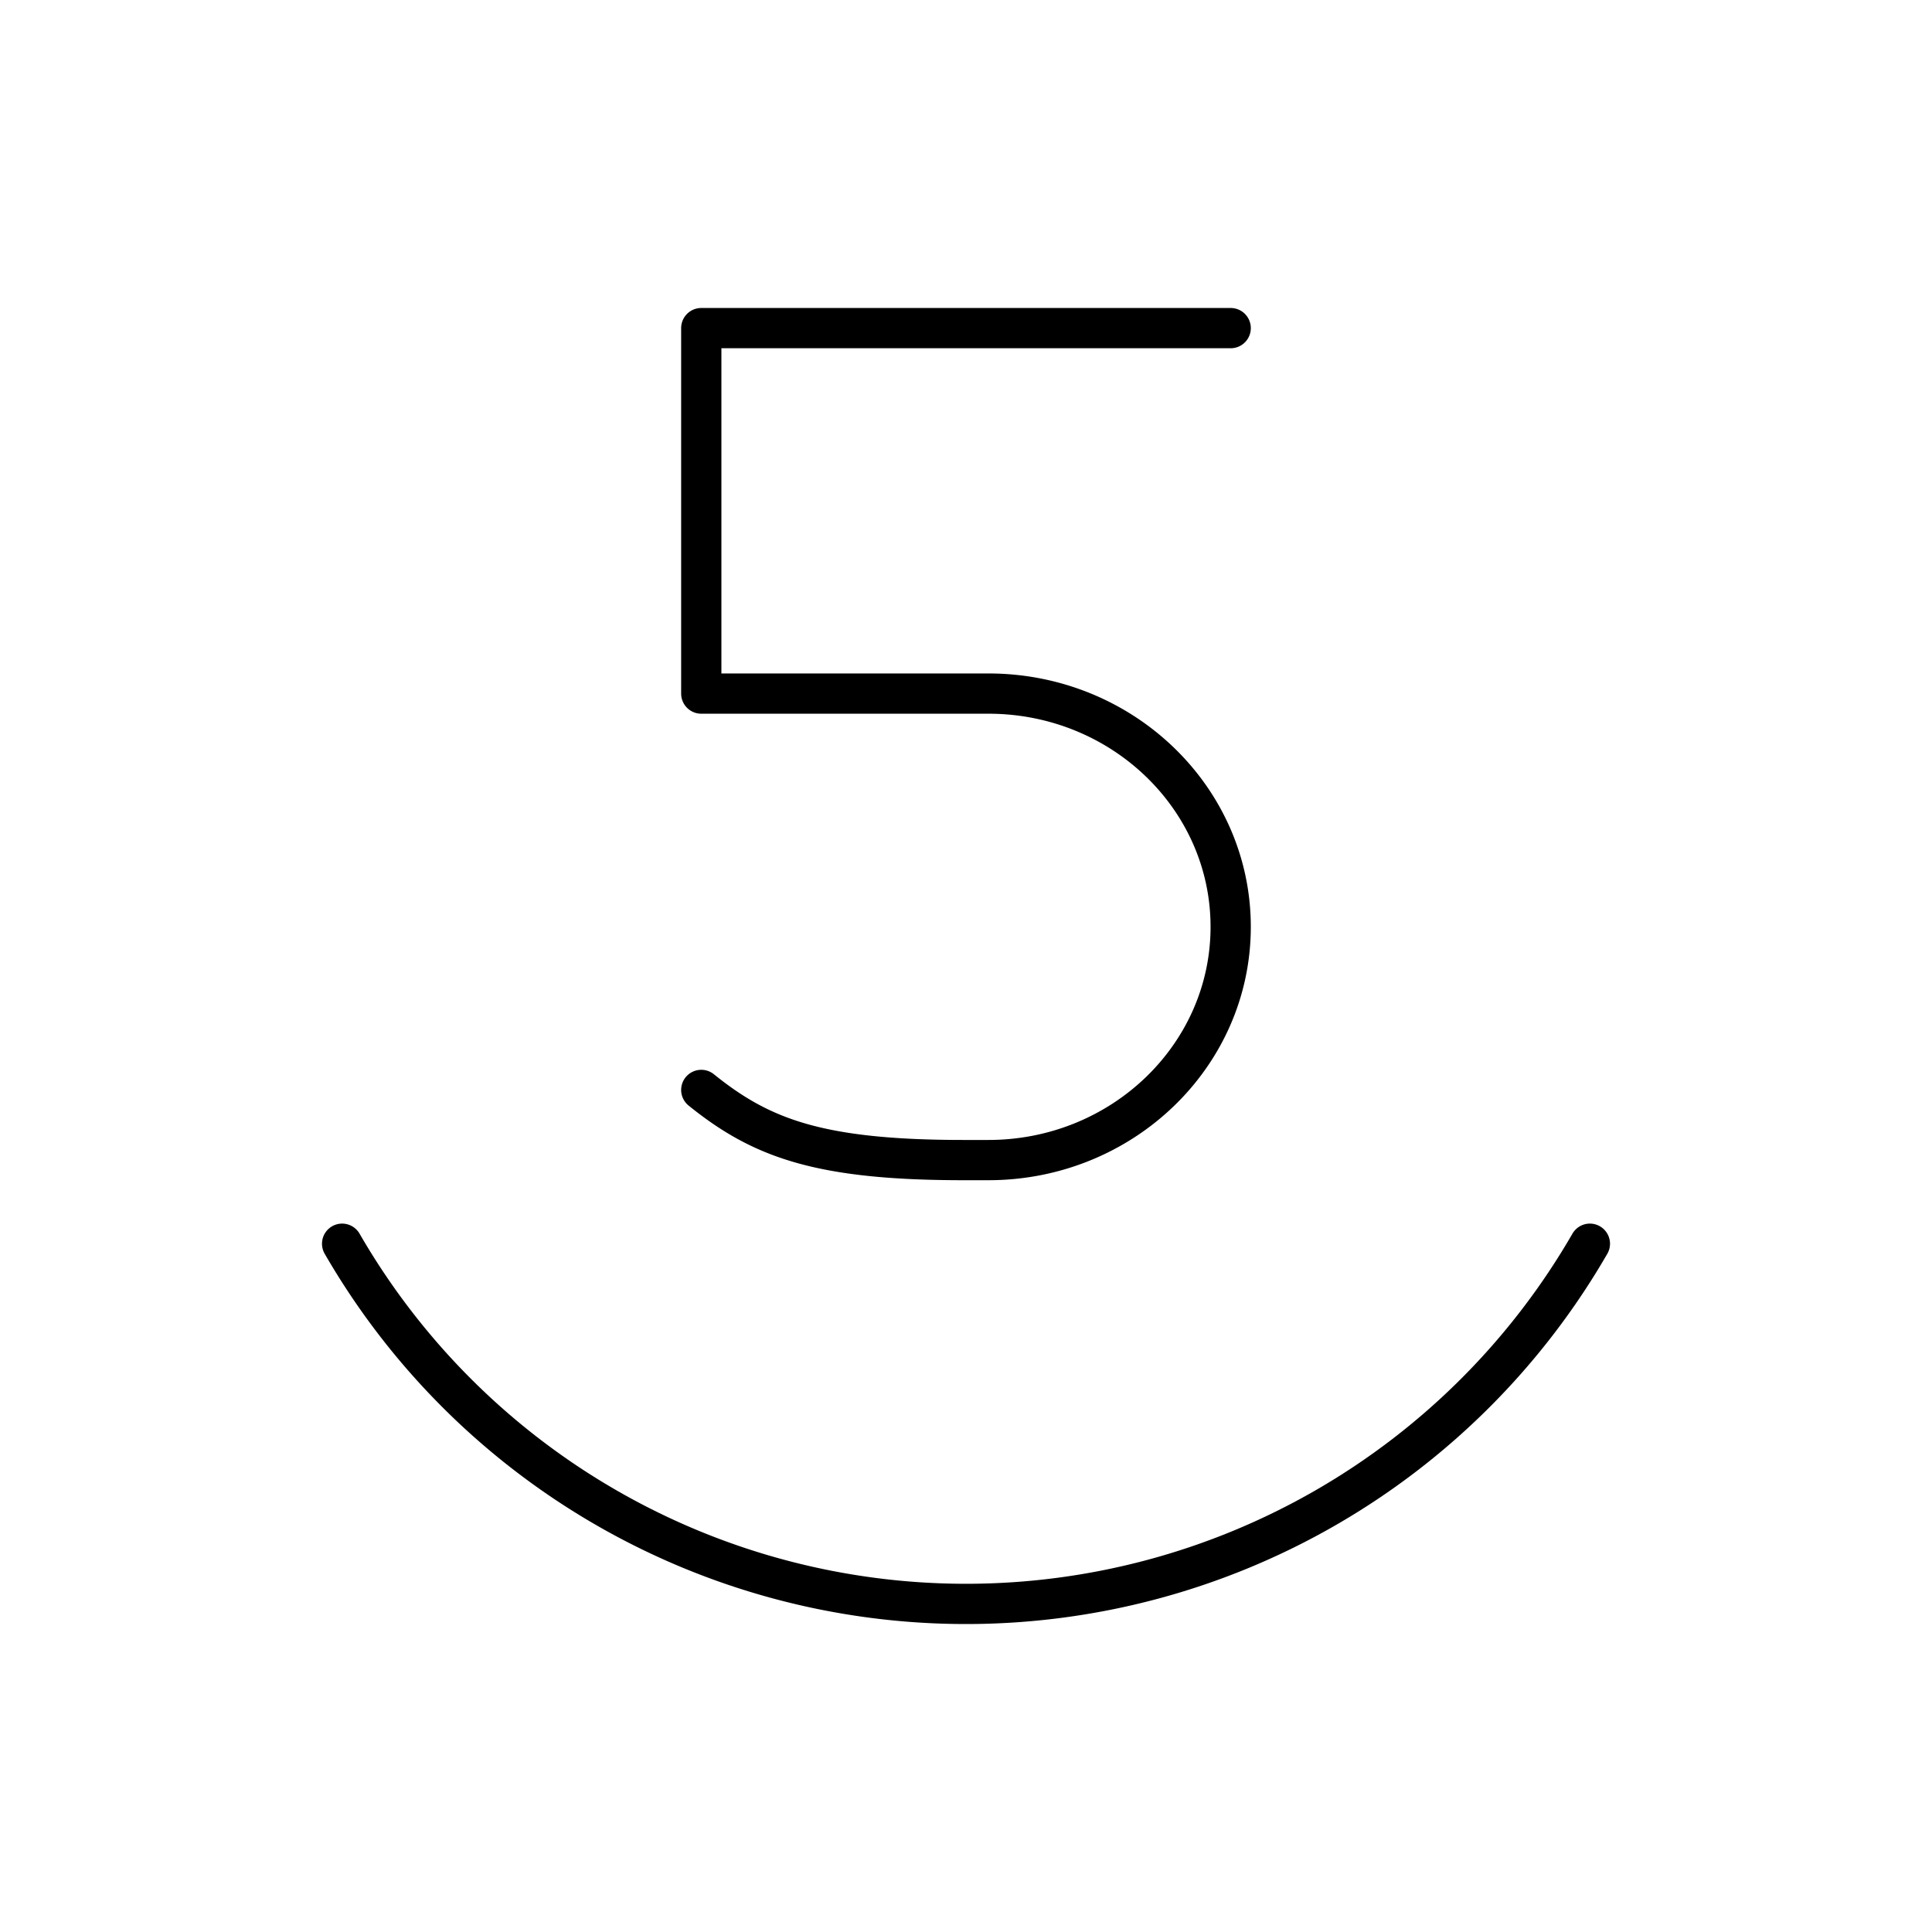 <svg xmlns="http://www.w3.org/2000/svg" width="3em" height="3em" viewBox="0 0 48 48"><path fill="none" stroke="currentColor" stroke-linecap="round" stroke-linejoin="round" d="M39.5 30.9a17.898 17.898 0 0 1-31 0m8.923-3.821c1.483 1.196 2.92 1.743 6.515 1.743h.618c3.325 0 6.02-2.594 6.02-5.795h0c0-3.2-2.695-5.795-6.02-5.795h-7.133v-9.08h13.153"/></svg>